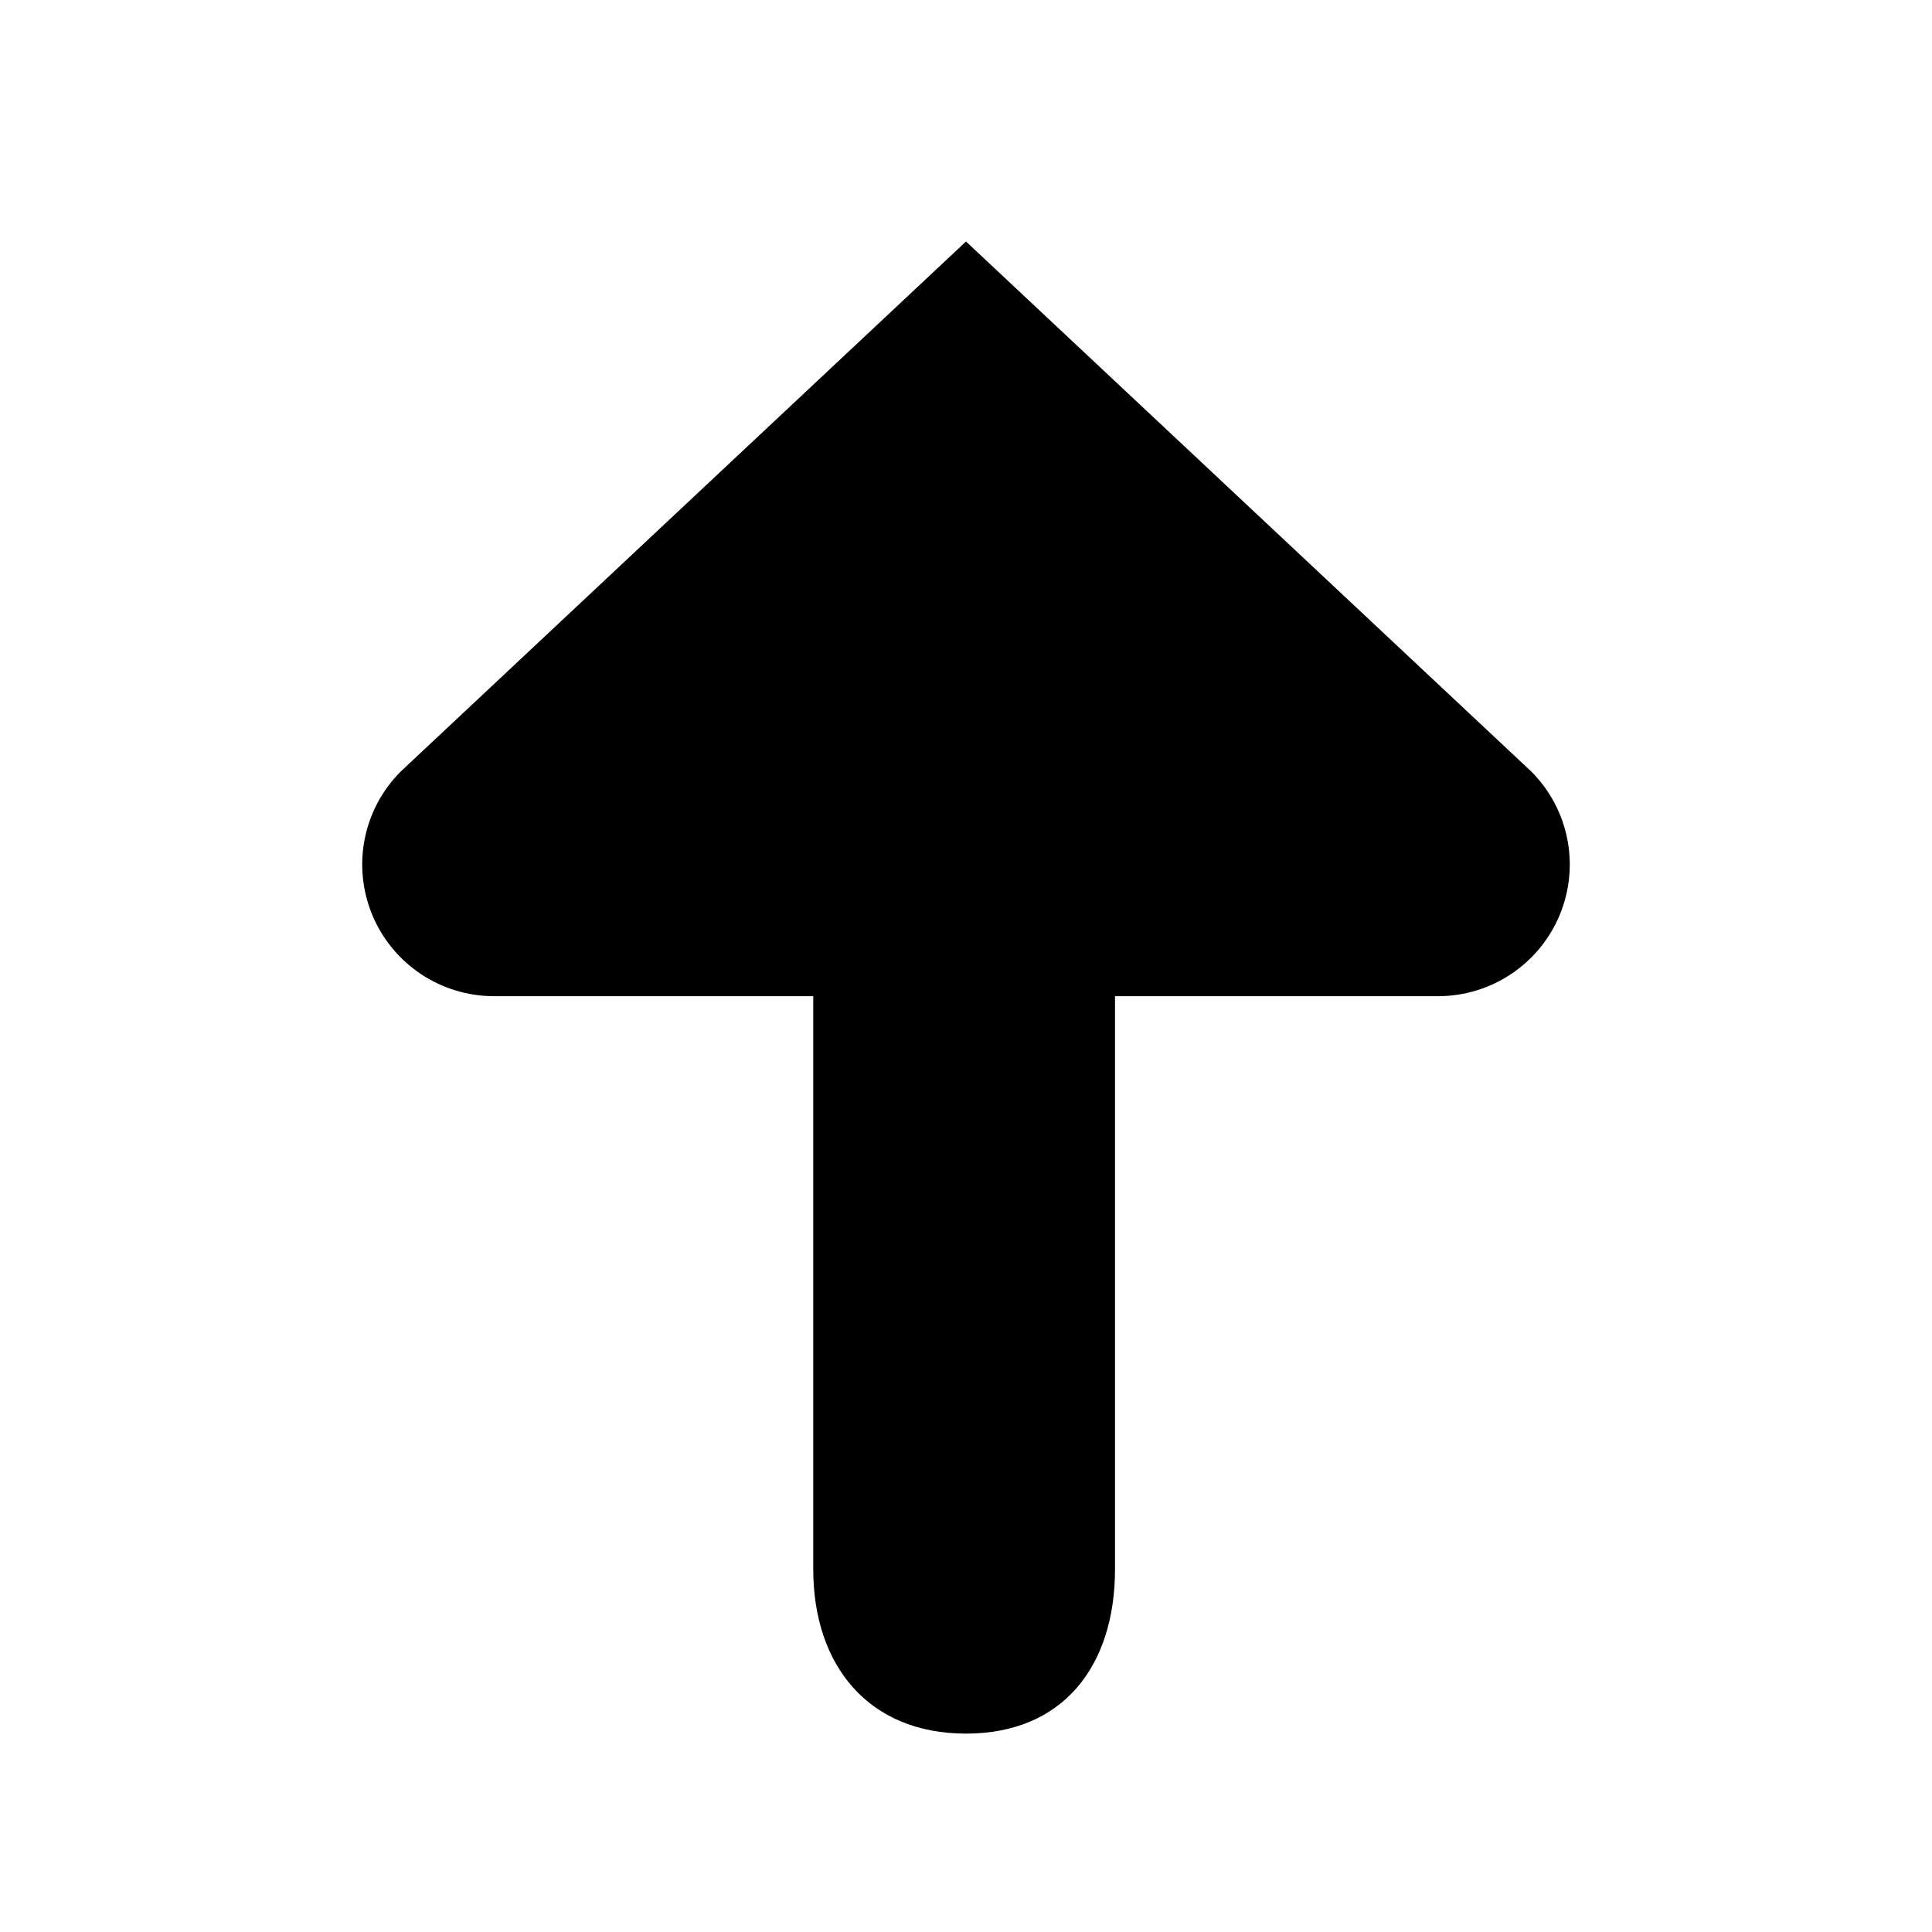<?xml version="1.0" encoding="UTF-8"?>
<svg width="16px" height="16px" viewBox="0 0 16 16" version="1.1" xmlns="http://www.w3.org/2000/svg" xmlns:xlink="http://www.w3.org/1999/xlink">
    <!-- Generator: sketchtool 49.2 (51160) - http://www.bohemiancoding.com/sketch -->
    <title>585232D9-6773-4274-844B-4B2D968671D8</title>
    <desc>Created with sketchtool.</desc>
    <defs></defs>
    <g id="Colors,-icons" stroke="none" stroke-width="1" fill="none" fill-rule="evenodd">
        <g id="Icons-2" transform="translate(-431, -307)">
            <g id="kb-iconfont-arrow-full-up-16" transform="translate(431, 307)">
                <rect id="icon-area" x="0" y="0" width="16" height="16"></rect>
                <path d="M4.089,8.25 L6.735,8.25 L6.735,12.995 C6.735,13.798 7.197,14.357 8,14.357 C8.803,14.357 9.234,13.798 9.234,12.995 L9.234,8.25 L11.911,8.25 C12.351,8.249 12.748,7.984 12.917,7.577 C13.086,7.169 12.993,6.701 12.681,6.389 L8,2 L3.319,6.389 C3.007,6.701 2.914,7.169 3.083,7.577 C3.252,7.984 3.649,8.249 4.089,8.25 Z" id="upload-path" fill="#000000"></path>
            </g>
        </g>
    </g>
</svg>